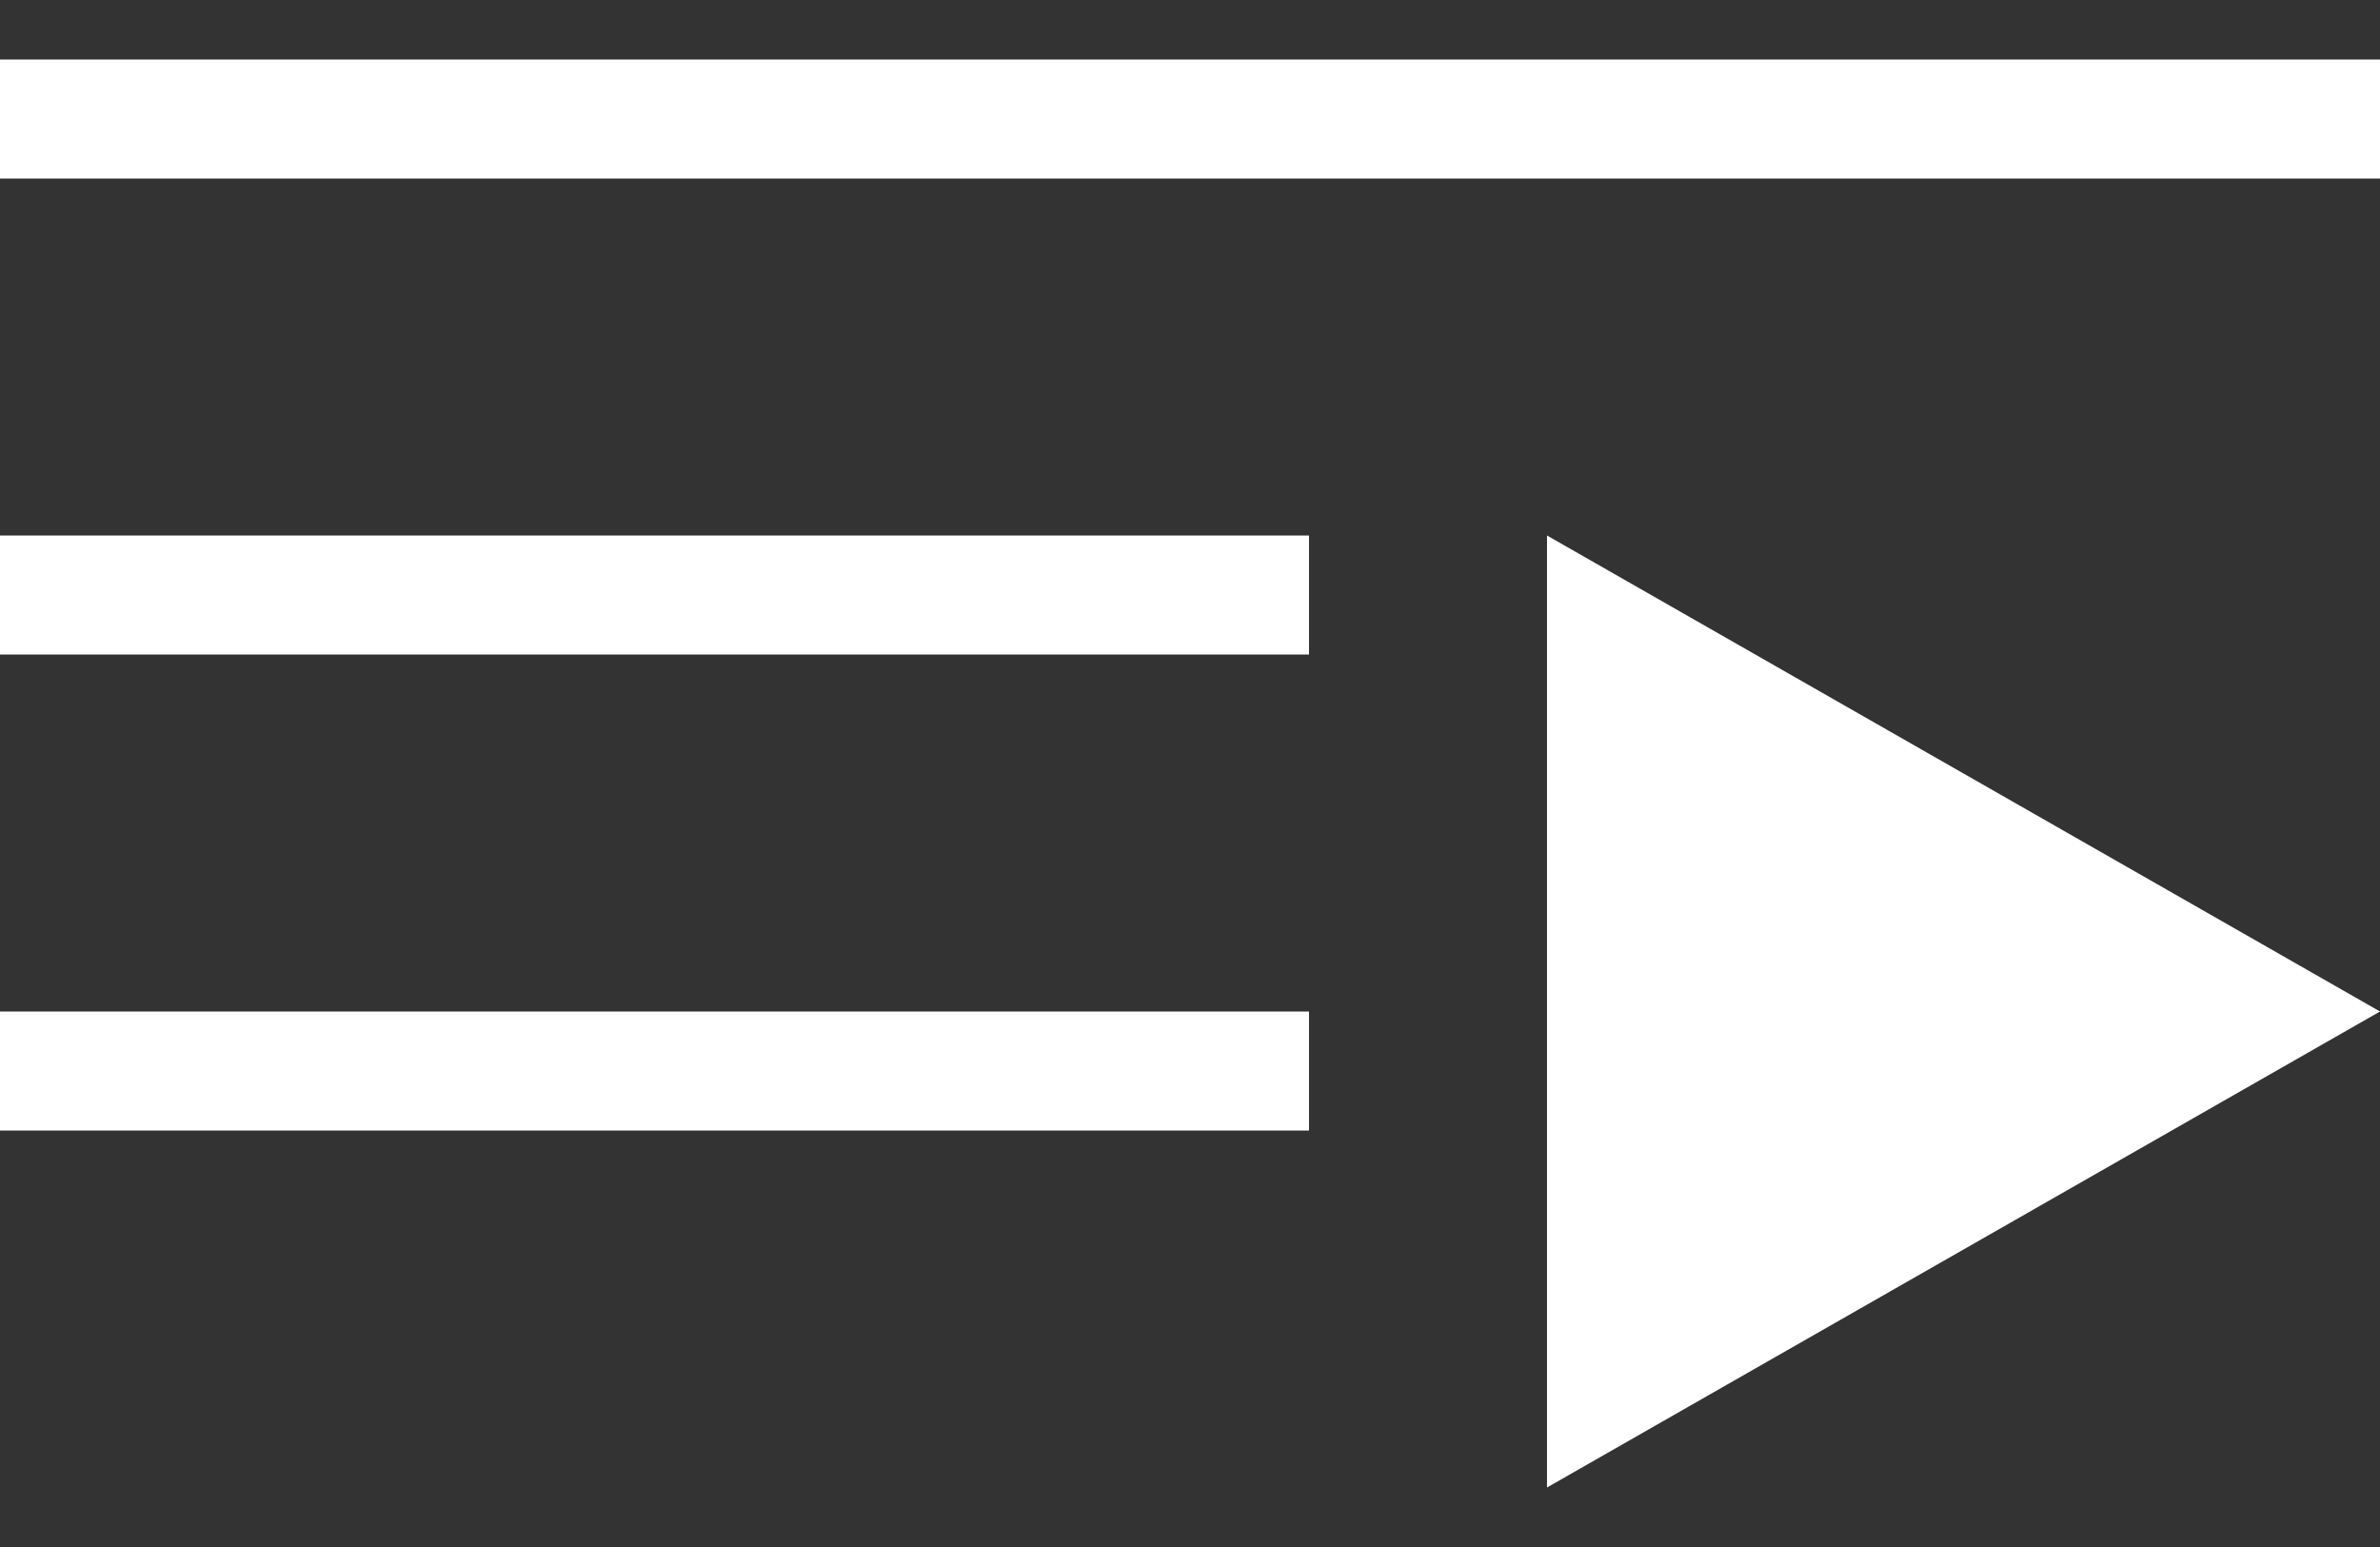 <svg width="20" height="13" viewBox="0 0 20 13" fill="none" xmlns="http://www.w3.org/2000/svg">
<rect x="0" y="0" width="20" height="13" fill="#333333" stroke="none"/>
<path d="M20 0.5H0V1.5H20V0.5ZM11 5.5H0V4.5H11V5.5ZM11 9.5H0V8.5H11V9.5ZM13 12.5V4.5L20 8.5L13 12.5Z" fill="white"/>
</svg>
